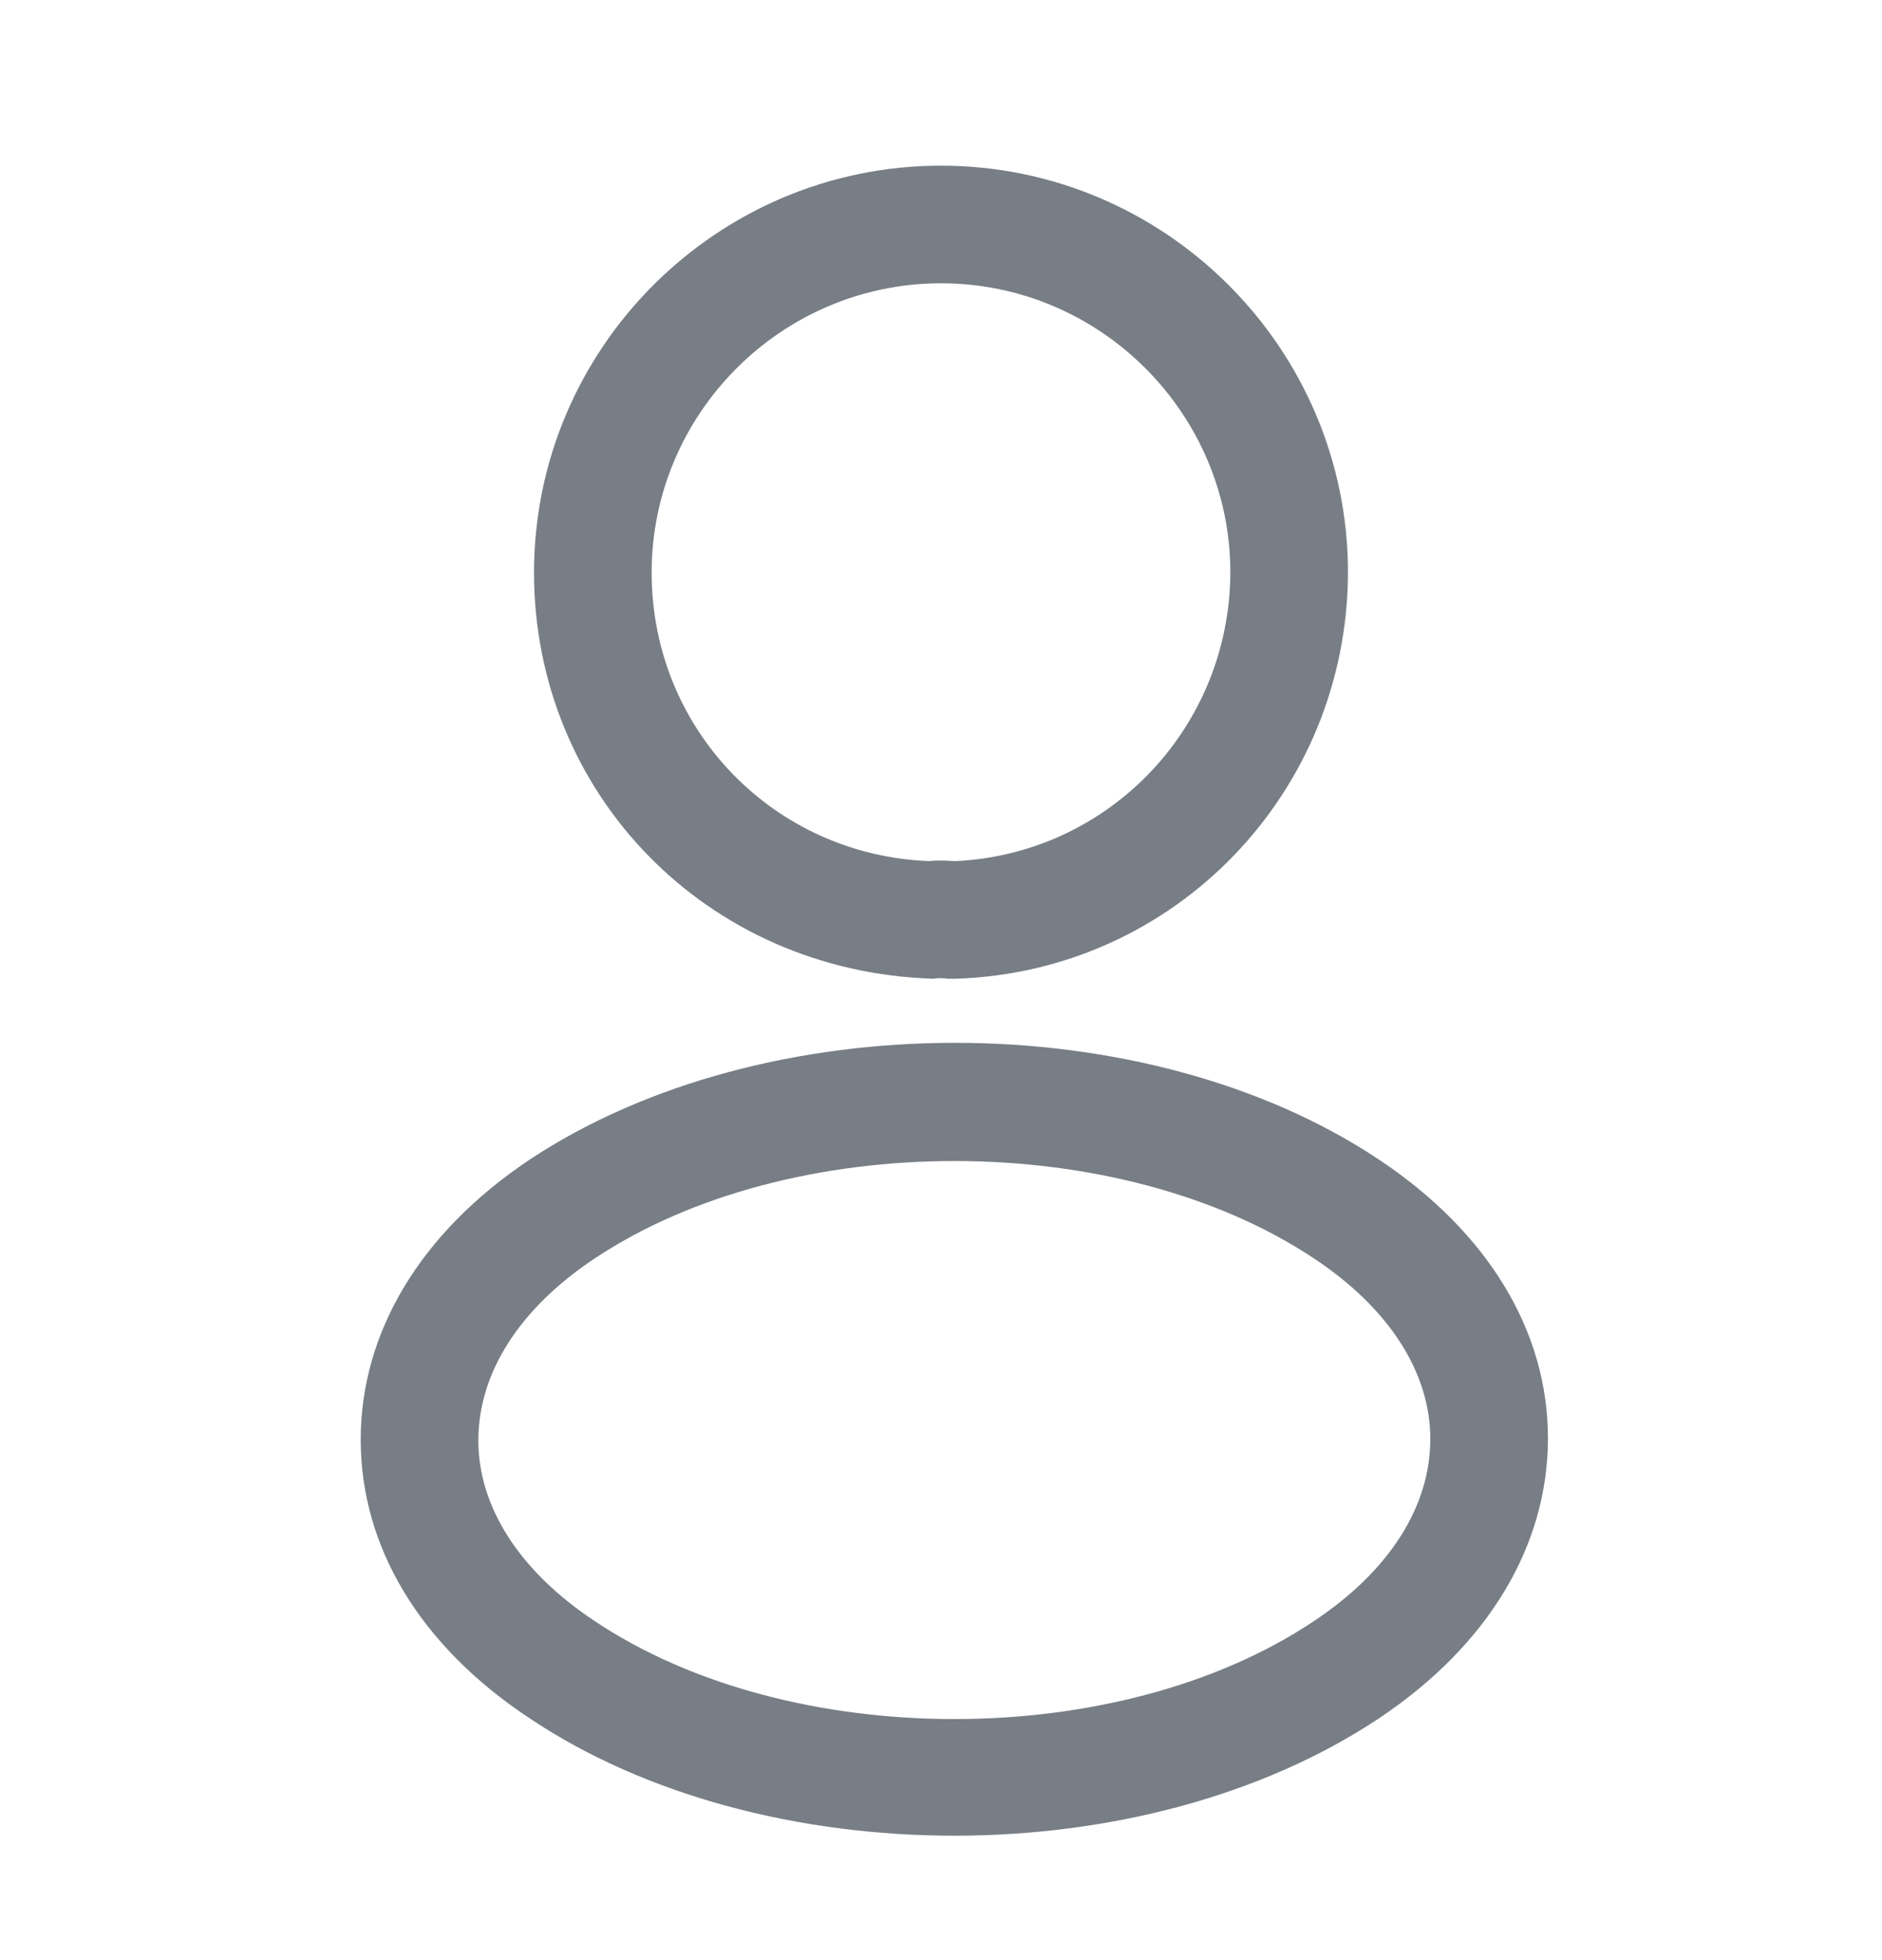 <svg width="24" height="25" viewBox="0 0 24 25" fill="none" xmlns="http://www.w3.org/2000/svg">
<path d="M12.16 12.483C12.13 12.483 12.11 12.483 12.08 12.483C12.03 12.473 11.96 12.473 11.9 12.483C9 12.393 6.81 10.113 6.81 7.303C6.81 4.443 9.14 2.113 12 2.113C14.86 2.113 17.19 4.443 17.19 7.303C17.18 10.113 14.98 12.393 12.19 12.483C12.18 12.483 12.17 12.483 12.16 12.483ZM12 3.613C9.97 3.613 8.31 5.273 8.31 7.303C8.31 9.303 9.87 10.913 11.86 10.983C11.91 10.973 12.05 10.973 12.18 10.983C14.14 10.893 15.68 9.283 15.69 7.303C15.69 5.273 14.03 3.613 12 3.613Z" fill="#787E85"/>
<path d="M12.17 23.413C10.21 23.413 8.24 22.913 6.75 21.913C5.36 20.993 4.6 19.733 4.6 18.363C4.6 16.993 5.36 15.723 6.75 14.793C9.75 12.803 14.61 12.803 17.59 14.793C18.97 15.713 19.74 16.973 19.74 18.343C19.74 19.713 18.98 20.983 17.59 21.913C16.09 22.913 14.13 23.413 12.17 23.413ZM7.58 16.053C6.62 16.693 6.1 17.513 6.1 18.373C6.1 19.223 6.63 20.043 7.58 20.673C10.07 22.343 14.27 22.343 16.76 20.673C17.72 20.033 18.24 19.213 18.24 18.353C18.24 17.503 17.71 16.683 16.76 16.053C14.27 14.393 10.07 14.393 7.58 16.053Z" fill="#787E85"/>
</svg>

